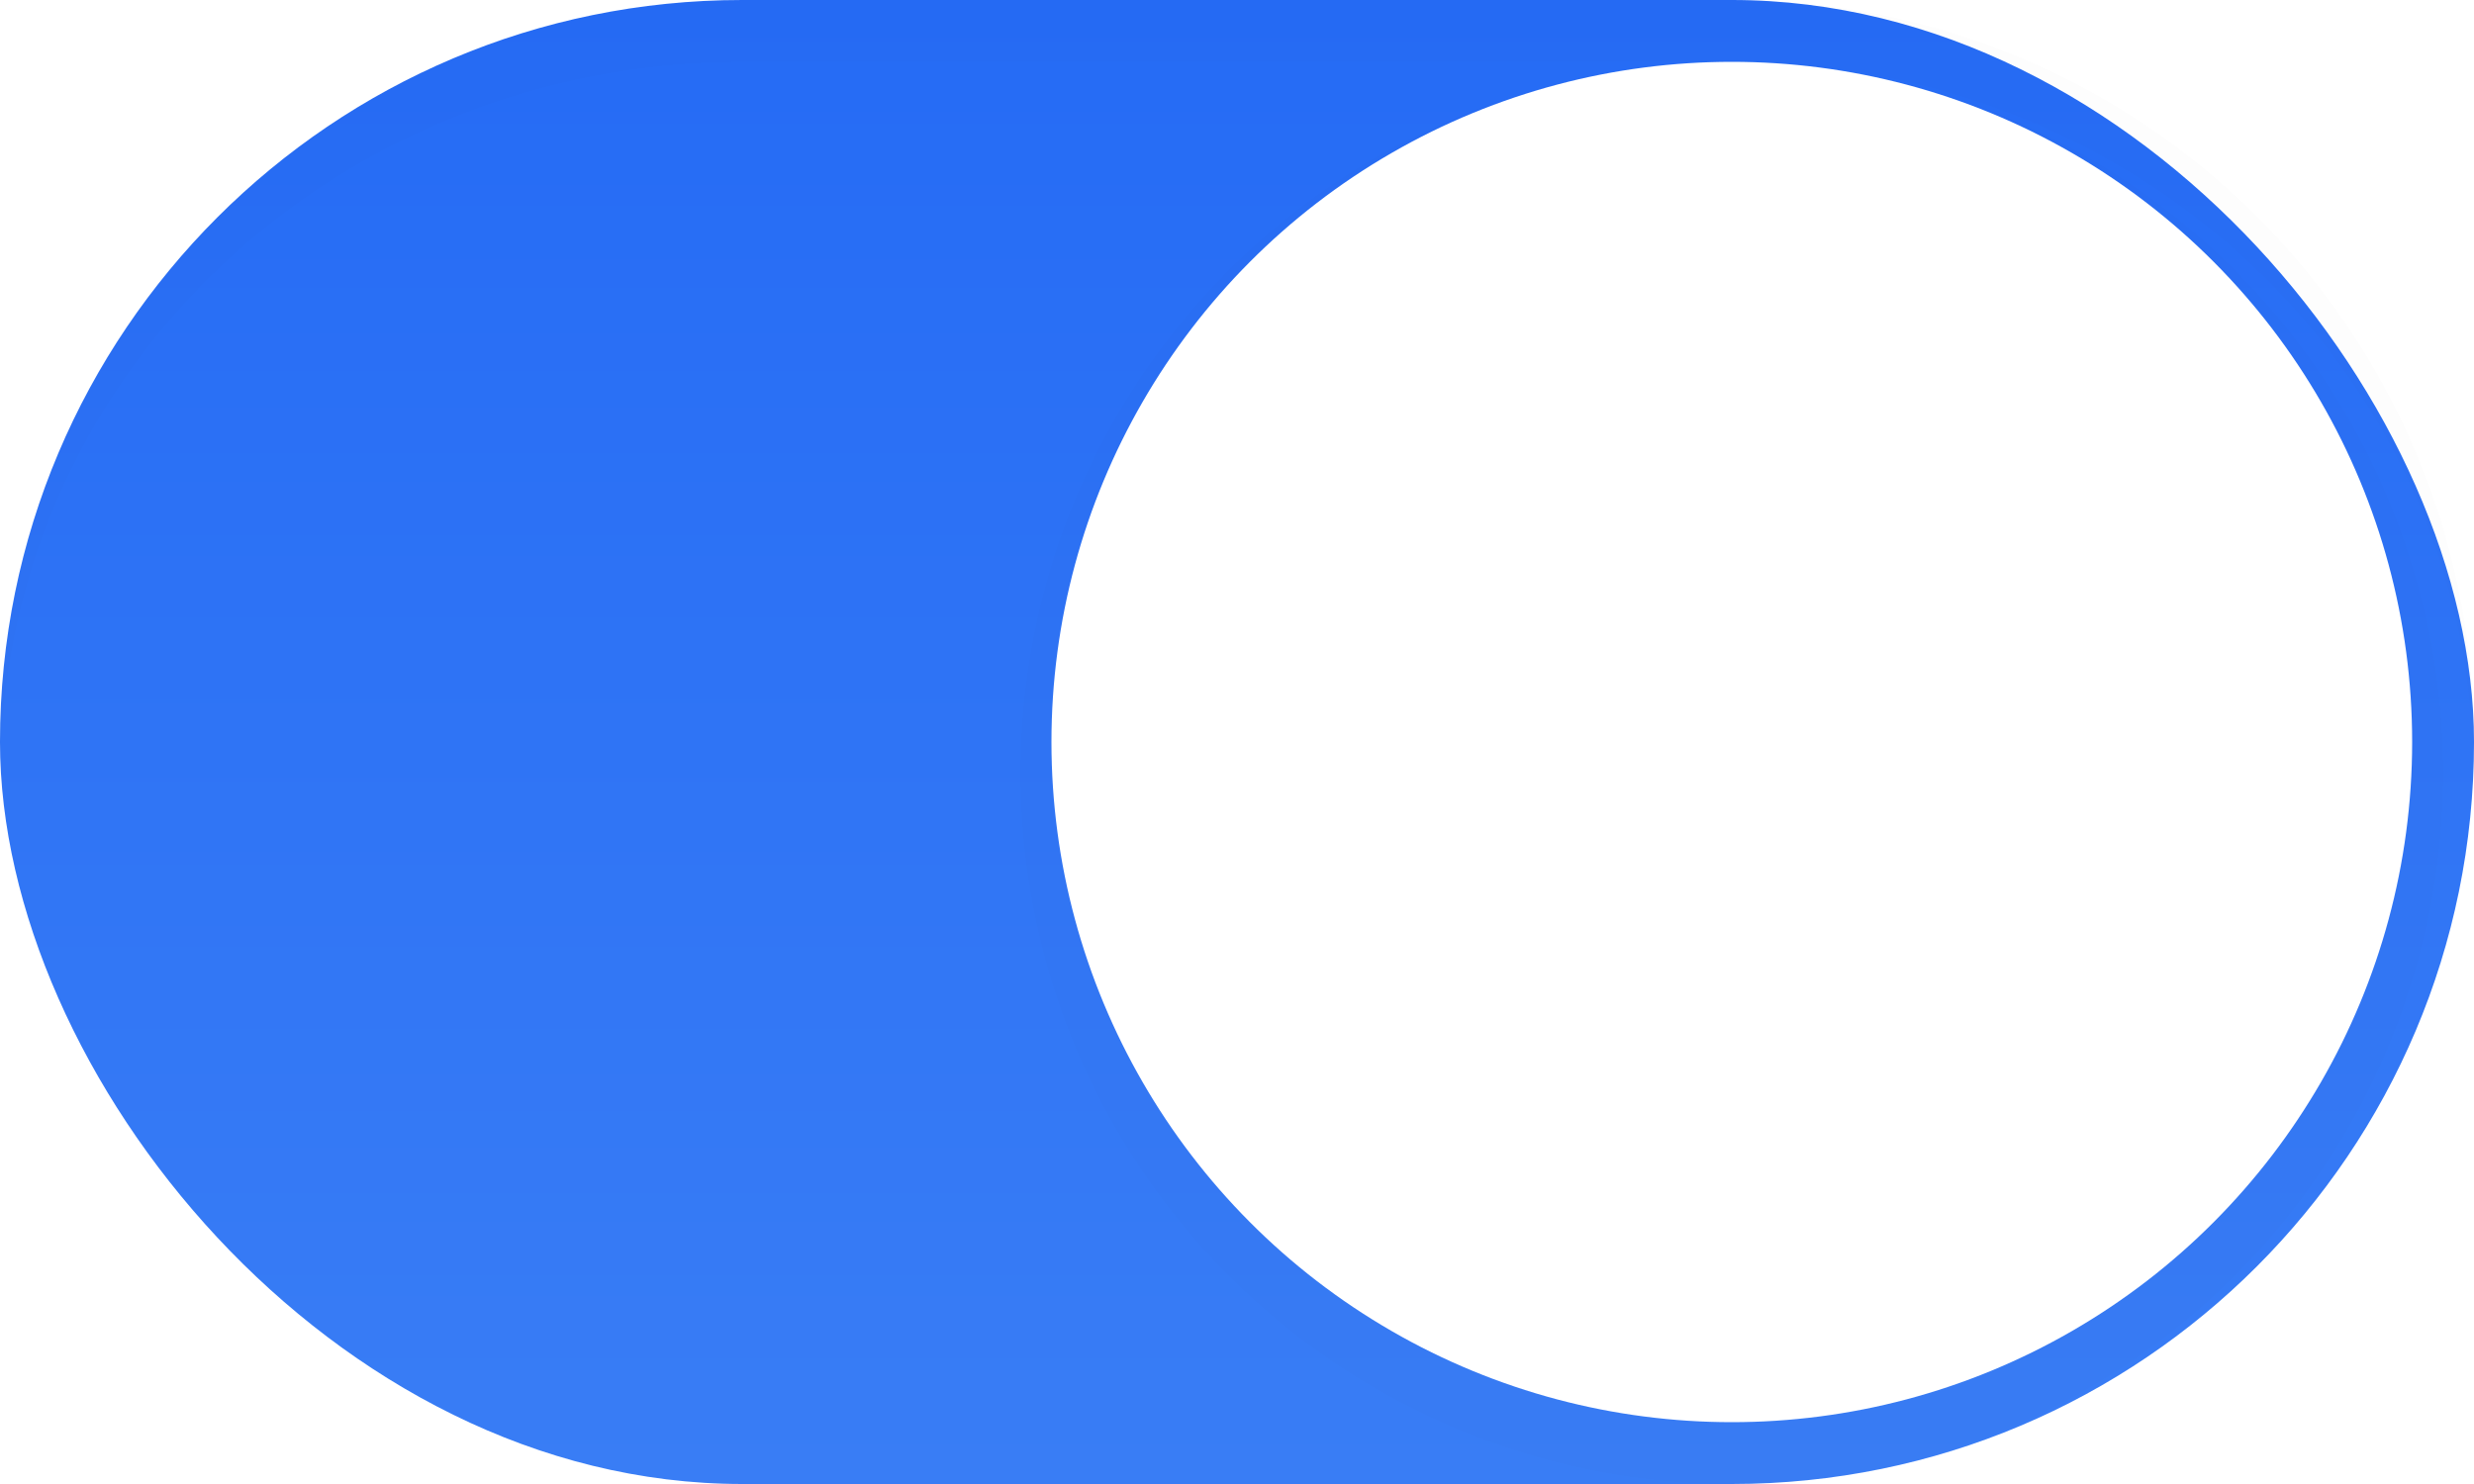 <svg xmlns="http://www.w3.org/2000/svg" xmlns:xlink="http://www.w3.org/1999/xlink" width="40" height="24" version="1.1" viewBox="0 0 40 24"><defs><linearGradient id="linearGradient907" x1="20" x2="20" y1="23.962" gradientUnits="userSpaceOnUse"><stop offset="0" stop-color="#397df5"/><stop offset="1" stop-color="#256bf5"/></linearGradient><filter id="filter1034" width="1.075" height="1.075" x="-.038" y="-.038" color-interpolation-filters="sRGB"><feGaussianBlur stdDeviation=".36"/></filter><filter id="filter1038" width="1.043" height="1.141" x="-.022" y="-.07" color-interpolation-filters="sRGB"><feGaussianBlur stdDeviation=".36"/></filter></defs><rect width="40" height="24" fill="url(#linearGradient907)" stroke-linecap="round" stroke-linejoin="round" stroke-width=".495" rx="12" ry="12" style="paint-order:markers stroke fill"/><rect width="40" height="24" y="-.038" stroke-width=".877" opacity="0"/><circle cx="28" cy="12.5" r="11.5" fill="#000" stroke-width="1.278" filter="url(#filter1034)" opacity=".1"/><circle cx="28" cy="12" r="11" fill="#fff" stroke-width="1.222"/><path fill="#000" stroke-linecap="round" stroke-linejoin="round" stroke-width=".495" d="m12 0c-6.648 0-12 5.352-12 12 0 0.086 0.012 0.17 0.014 0.256 0.136-6.256 5.424-11.256 11.986-11.256h16c6.562 0 11.85 5 11.986 11.256 0.002-0.086 0.014-0.169 0.014-0.256 0-6.648-5.352-12-12-12h-16z" filter="url(#filter1038)" opacity=".1" style="paint-order:markers stroke fill"/></svg>